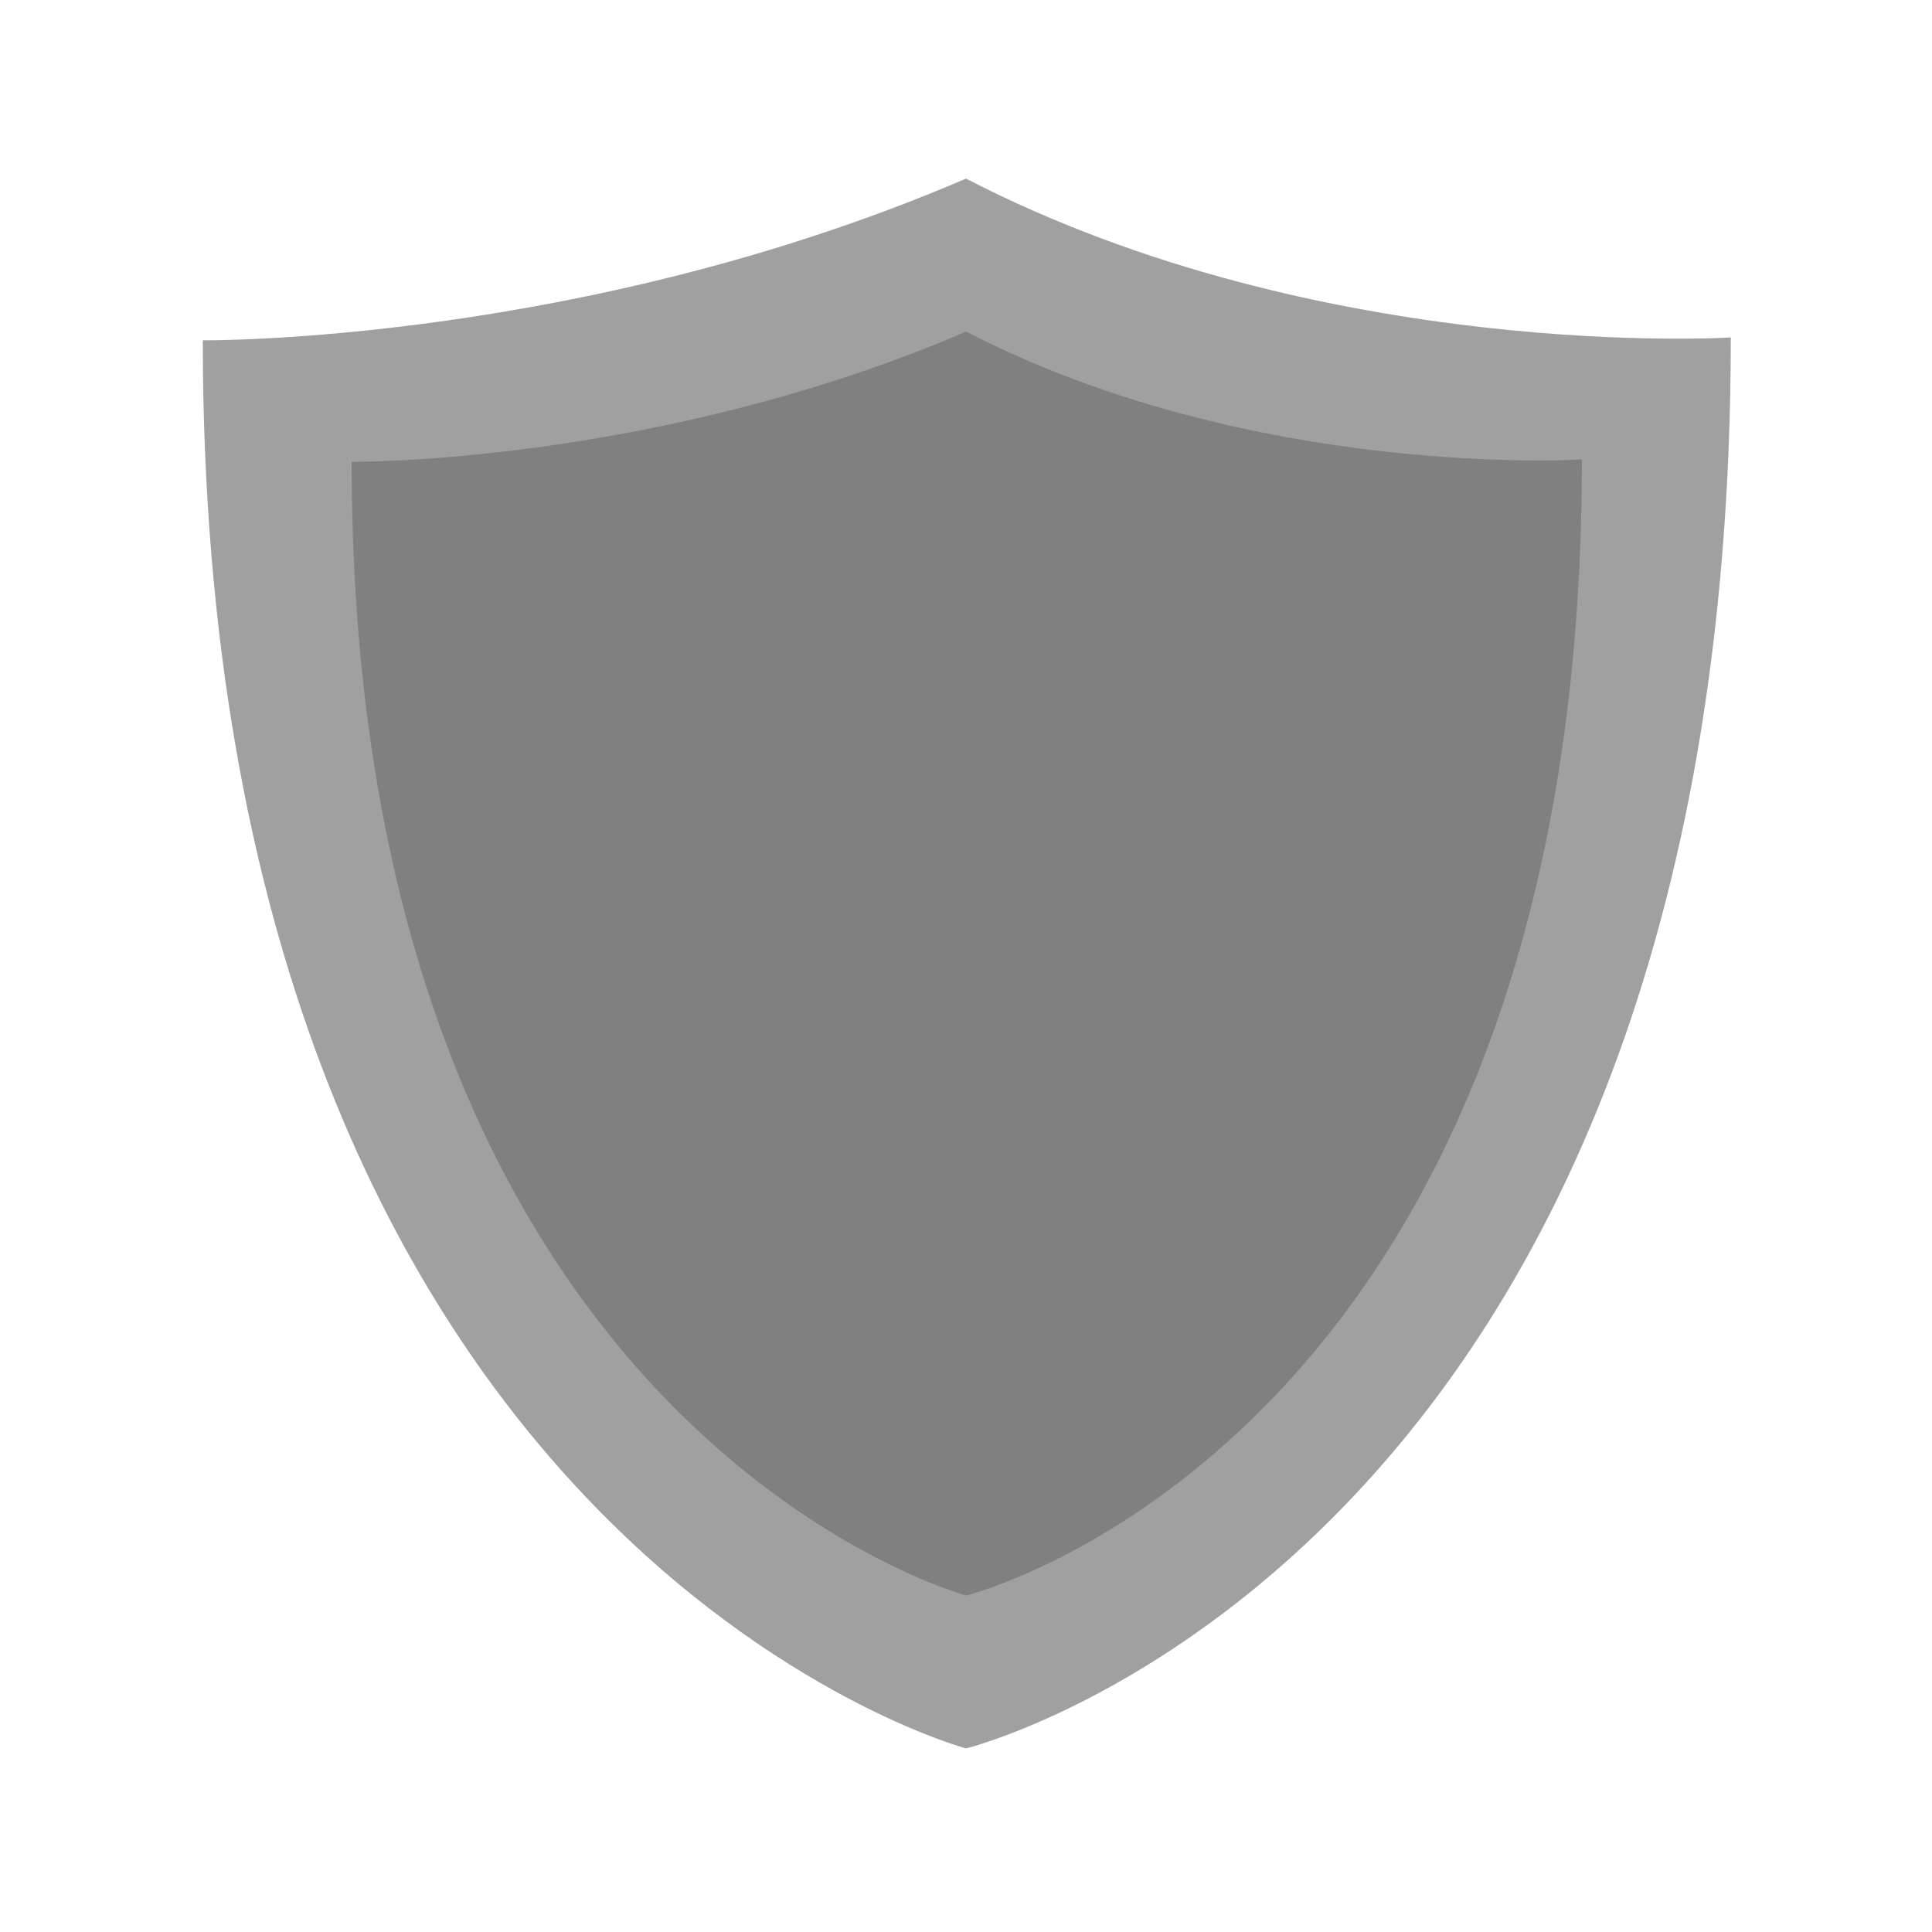<?xml version="1.0" encoding="UTF-8" standalone="no"?>
<!-- Created with Inkscape (http://www.inkscape.org/) -->

<svg
   xmlns:dc="http://purl.org/dc/elements/1.1/"
   xmlns:cc="http://creativecommons.org/ns#"
   xmlns:rdf="http://www.w3.org/1999/02/22-rdf-syntax-ns#"
   xmlns:svg="http://www.w3.org/2000/svg"
   xmlns="http://www.w3.org/2000/svg"
   xmlns:sodipodi="http://sodipodi.sourceforge.net/DTD/sodipodi-0.dtd"
   xmlns:inkscape="http://www.inkscape.org/namespaces/inkscape"
   width="240"
   height="240"
   viewBox="0 0 240 240"
   id="svg2"
   version="1.1"
   inkscape:version="0.91 r13725"
   sodipodi:docname="icon_hero_armor.svg">
  <defs
     id="defs4" />
  <sodipodi:namedview
     id="base"
     pagecolor="#ffffff"
     bordercolor="#666666"
     borderopacity="1.0"
     inkscape:pageopacity="0.0"
     inkscape:pageshadow="2"
     inkscape:zoom="2"
     inkscape:cx="160.02292"
     inkscape:cy="93.672731"
     inkscape:document-units="px"
     inkscape:current-layer="layer3"
     showgrid="false"
     units="px"
     fit-margin-bottom="30"
     fit-margin-right="30"
     fit-margin-top="0"
     fit-margin-left="0"
     inkscape:window-width="1680"
     inkscape:window-height="987"
     inkscape:window-x="-8"
     inkscape:window-y="-8"
     inkscape:window-maximized="1"
     showguides="true"
     inkscape:guide-bbox="true">
    <inkscape:grid
       type="xygrid"
       id="grid4136"
       originx="20"
       originy="20" />
    <sodipodi:guide
       position="120,265"
       orientation="1,0"
       id="guide5829" />
  </sodipodi:namedview>
  <g
     inkscape:groupmode="layer"
     id="layer2"
     inkscape:label="Gem Border"
     style="display:inline"
     transform="translate(20,20)" />
  <g
     inkscape:label="Yellow Gem"
     inkscape:groupmode="layer"
     id="layer1"
     transform="translate(20,-832.362)"
     style="display:inline" />
  <g
     inkscape:groupmode="layer"
     id="layer4"
     inkscape:label="Blade"
     style="display:inline"
     transform="translate(20,20)" />
  <g
     inkscape:groupmode="layer"
     id="layer3"
     inkscape:label="Guard"
     style="display:inline"
     transform="translate(20,20)">
    <path
       style="fill:#a0a0a0;fill-rule:evenodd;stroke:none;stroke-width:1px;stroke-linecap:butt;stroke-linejoin:miter;stroke-opacity:1;fill-opacity:1"
       d="m 5.191,22.275 c 0,0 46.929,0.483 94.809,-20.088 44.345,22.917 95.005,19.734 95.005,19.734 C 195.005,173.871 100,197.196 100,197.196 c 0,0 -94.809,-25.484 -94.809,-174.921 z"
       id="path4155"
       inkscape:connector-curvature="0"
       sodipodi:nodetypes="ccccc" />
    <path
       style="display:inline;fill:#808080;fill-opacity:1;fill-rule:evenodd;stroke:none;stroke-width:1px;stroke-linecap:butt;stroke-linejoin:miter;stroke-opacity:1"
       d="m 23.684,37.362 c 0,0 37.784,0.389 76.334,-16.173 35.704,18.451 76.492,15.889 76.492,15.889 0,122.34 -76.492,141.12 -76.492,141.12 0,0 -76.334,-20.518 -76.334,-140.835 z"
       id="path4155-6"
       inkscape:connector-curvature="0"
       sodipodi:nodetypes="ccccc" />
  </g>
</svg>

